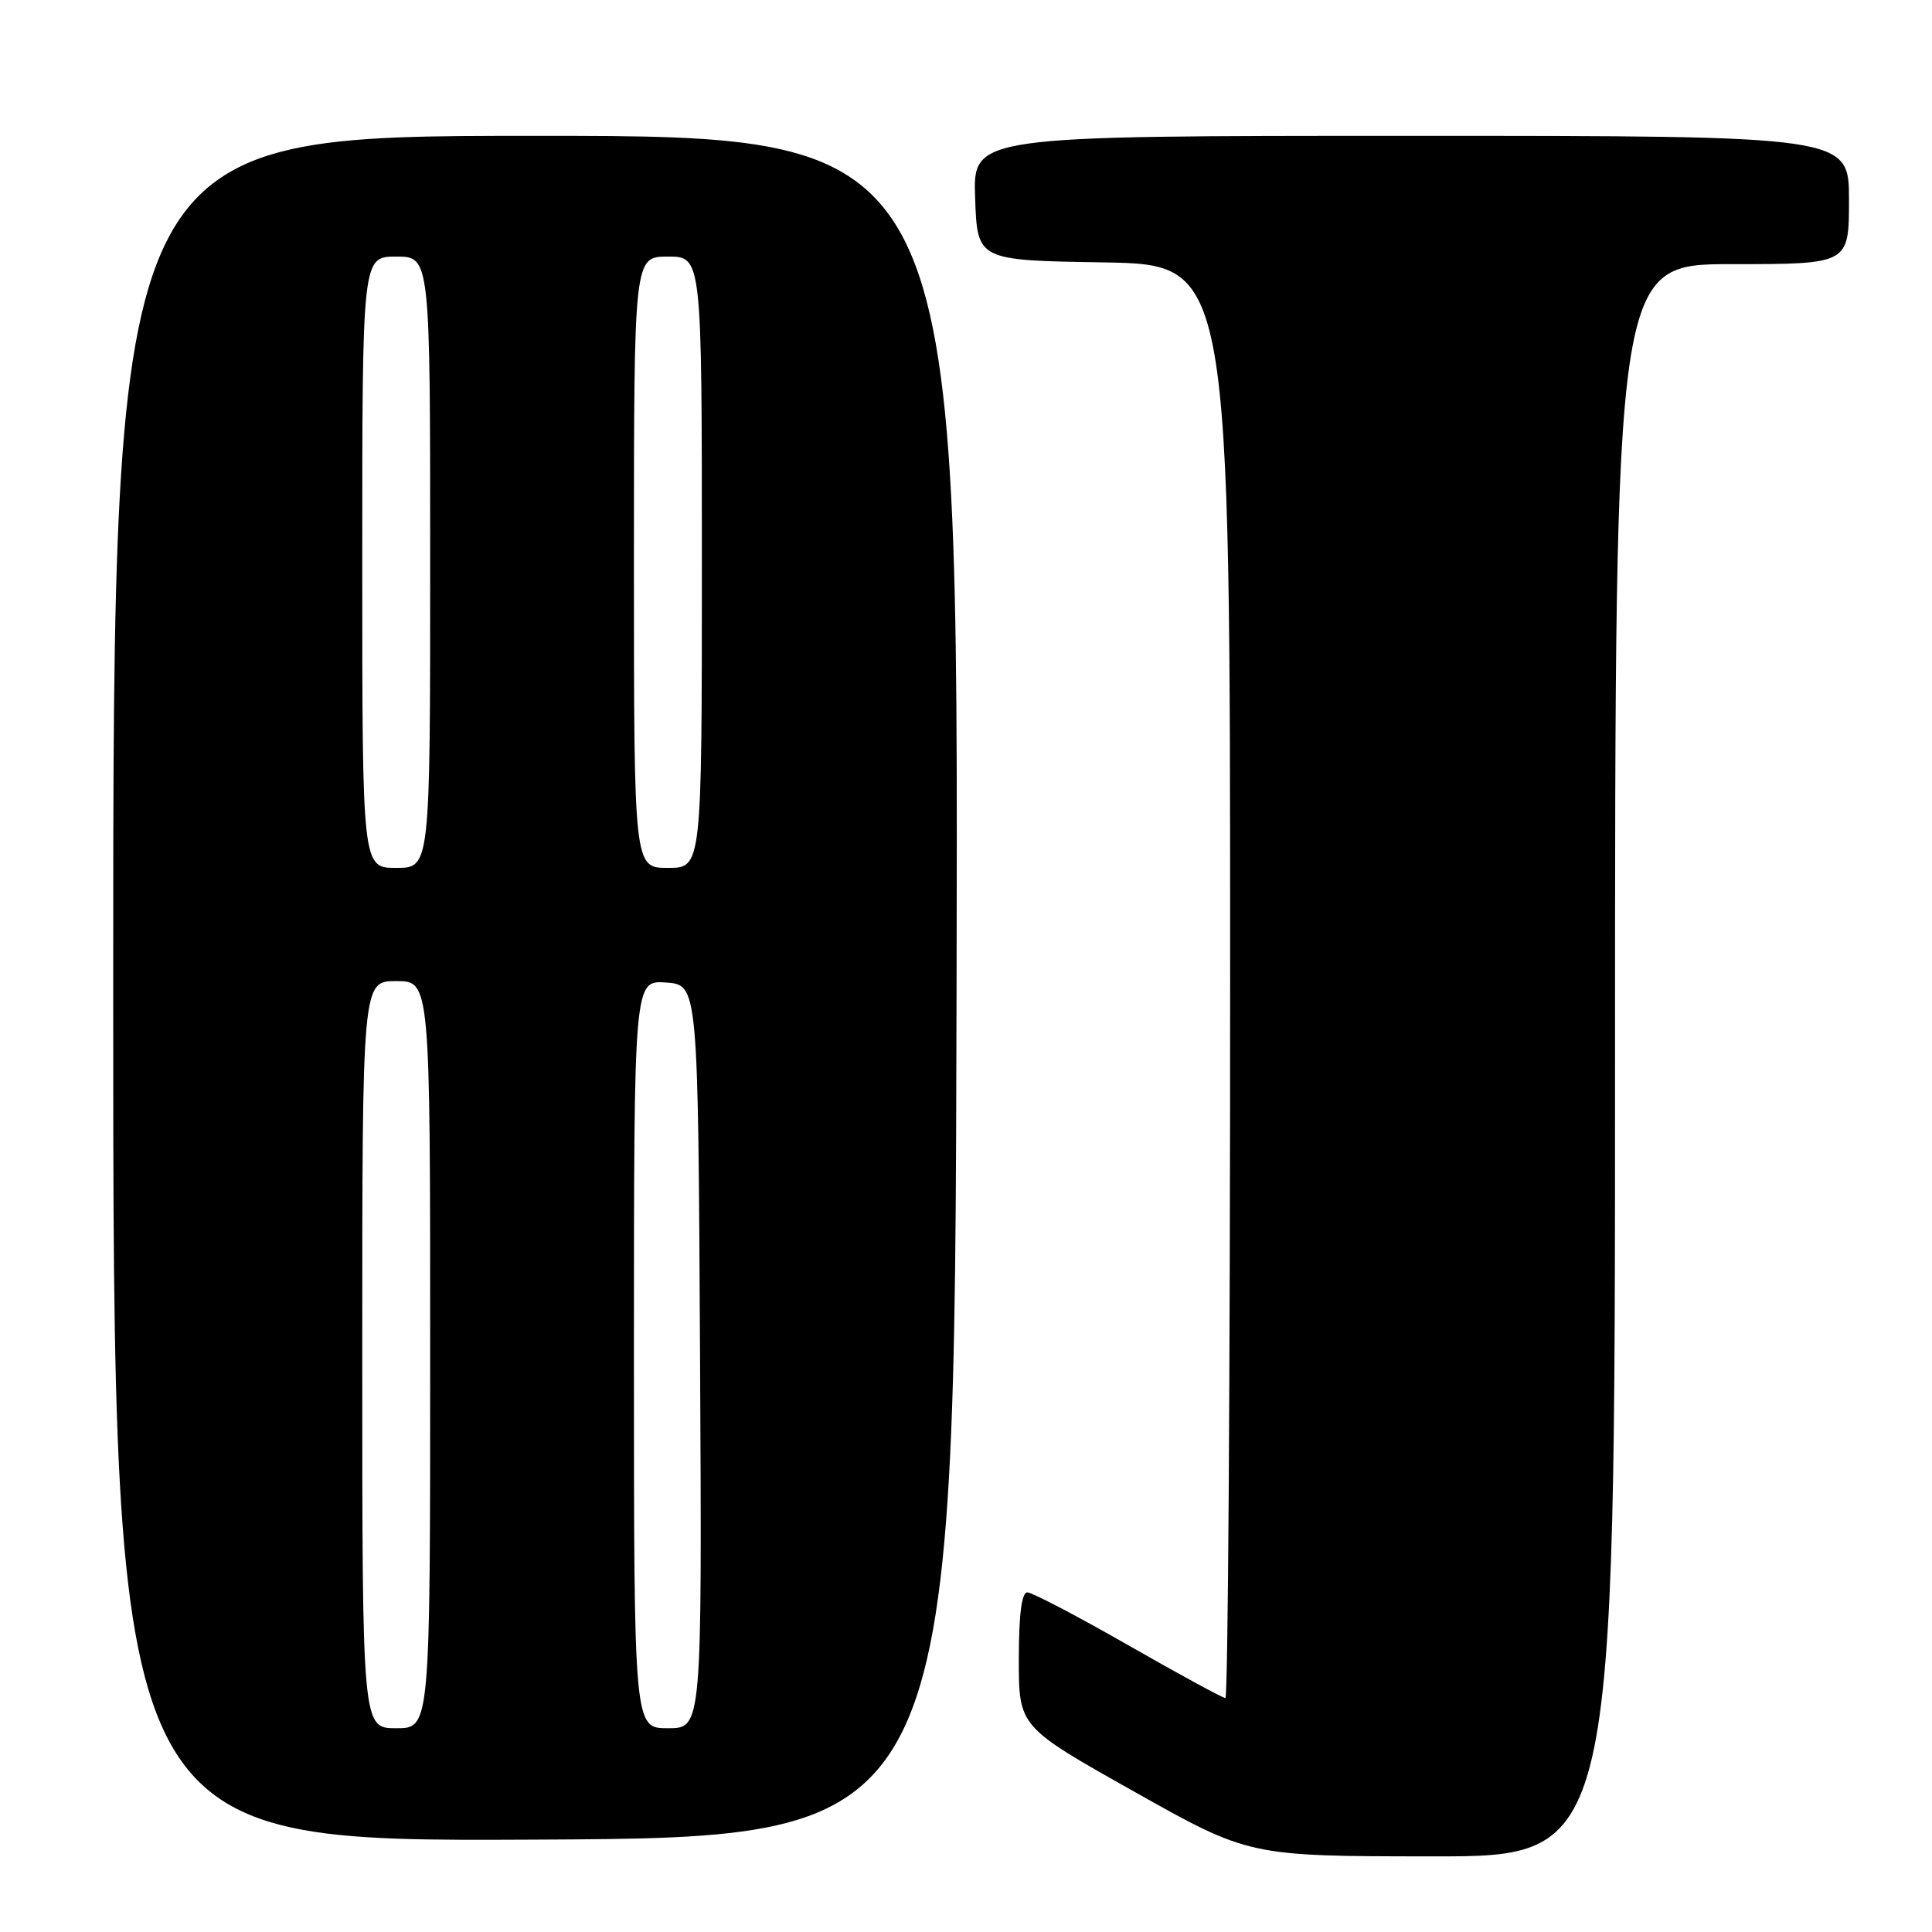 <?xml version="1.0" encoding="UTF-8" standalone="no"?>
<!DOCTYPE svg PUBLIC "-//W3C//DTD SVG 1.1//EN" "http://www.w3.org/Graphics/SVG/1.1/DTD/svg11.dtd" >
<svg xmlns="http://www.w3.org/2000/svg" xmlns:xlink="http://www.w3.org/1999/xlink" version="1.1" viewBox="0 0 256 256">
 <g >
 <path fill="currentColor"
d=" M 214.00 140.50 C 214.00 35.00 214.00 35.00 229.50 35.00 C 245.00 35.00 245.00 35.00 245.00 26.50 C 245.00 18.00 245.00 18.00 186.96 18.00 C 128.92 18.00 128.92 18.00 129.21 26.25 C 129.50 34.50 129.50 34.50 146.25 34.77 C 163.00 35.05 163.00 35.05 163.00 130.02 C 163.00 182.26 162.72 225.00 162.37 225.00 C 162.02 225.00 156.23 221.85 149.50 218.00 C 142.77 214.15 136.75 211.00 136.13 211.00 C 135.37 211.00 135.00 213.95 135.00 219.90 C 135.00 228.80 135.00 228.80 150.25 237.38 C 165.50 245.96 165.50 245.96 189.75 245.98 C 214.00 246.00 214.00 246.00 214.00 140.50 Z  M 126.75 130.75 C 127.01 18.00 127.01 18.00 71.00 18.00 C 15.00 18.00 15.00 18.00 15.00 131.01 C 15.00 244.02 15.00 244.02 70.75 243.76 C 126.50 243.50 126.50 243.50 126.75 130.75 Z  M 48.00 179.50 C 48.00 130.00 48.00 130.00 52.50 130.00 C 57.00 130.00 57.00 130.00 57.00 179.50 C 57.00 229.00 57.00 229.00 52.50 229.00 C 48.00 229.00 48.00 229.00 48.00 179.50 Z  M 84.00 179.44 C 84.00 129.89 84.00 129.89 88.25 130.19 C 92.50 130.50 92.50 130.50 92.76 179.75 C 93.02 229.00 93.02 229.00 88.51 229.00 C 84.00 229.00 84.00 229.00 84.00 179.44 Z  M 48.00 74.50 C 48.00 34.00 48.00 34.00 52.50 34.00 C 57.00 34.00 57.00 34.00 57.00 74.50 C 57.00 115.00 57.00 115.00 52.50 115.00 C 48.00 115.00 48.00 115.00 48.00 74.50 Z  M 84.00 74.50 C 84.00 34.00 84.00 34.00 88.50 34.00 C 93.00 34.00 93.00 34.00 93.00 74.50 C 93.00 115.00 93.00 115.00 88.50 115.00 C 84.00 115.00 84.00 115.00 84.00 74.50 Z "/>
</g>
</svg>